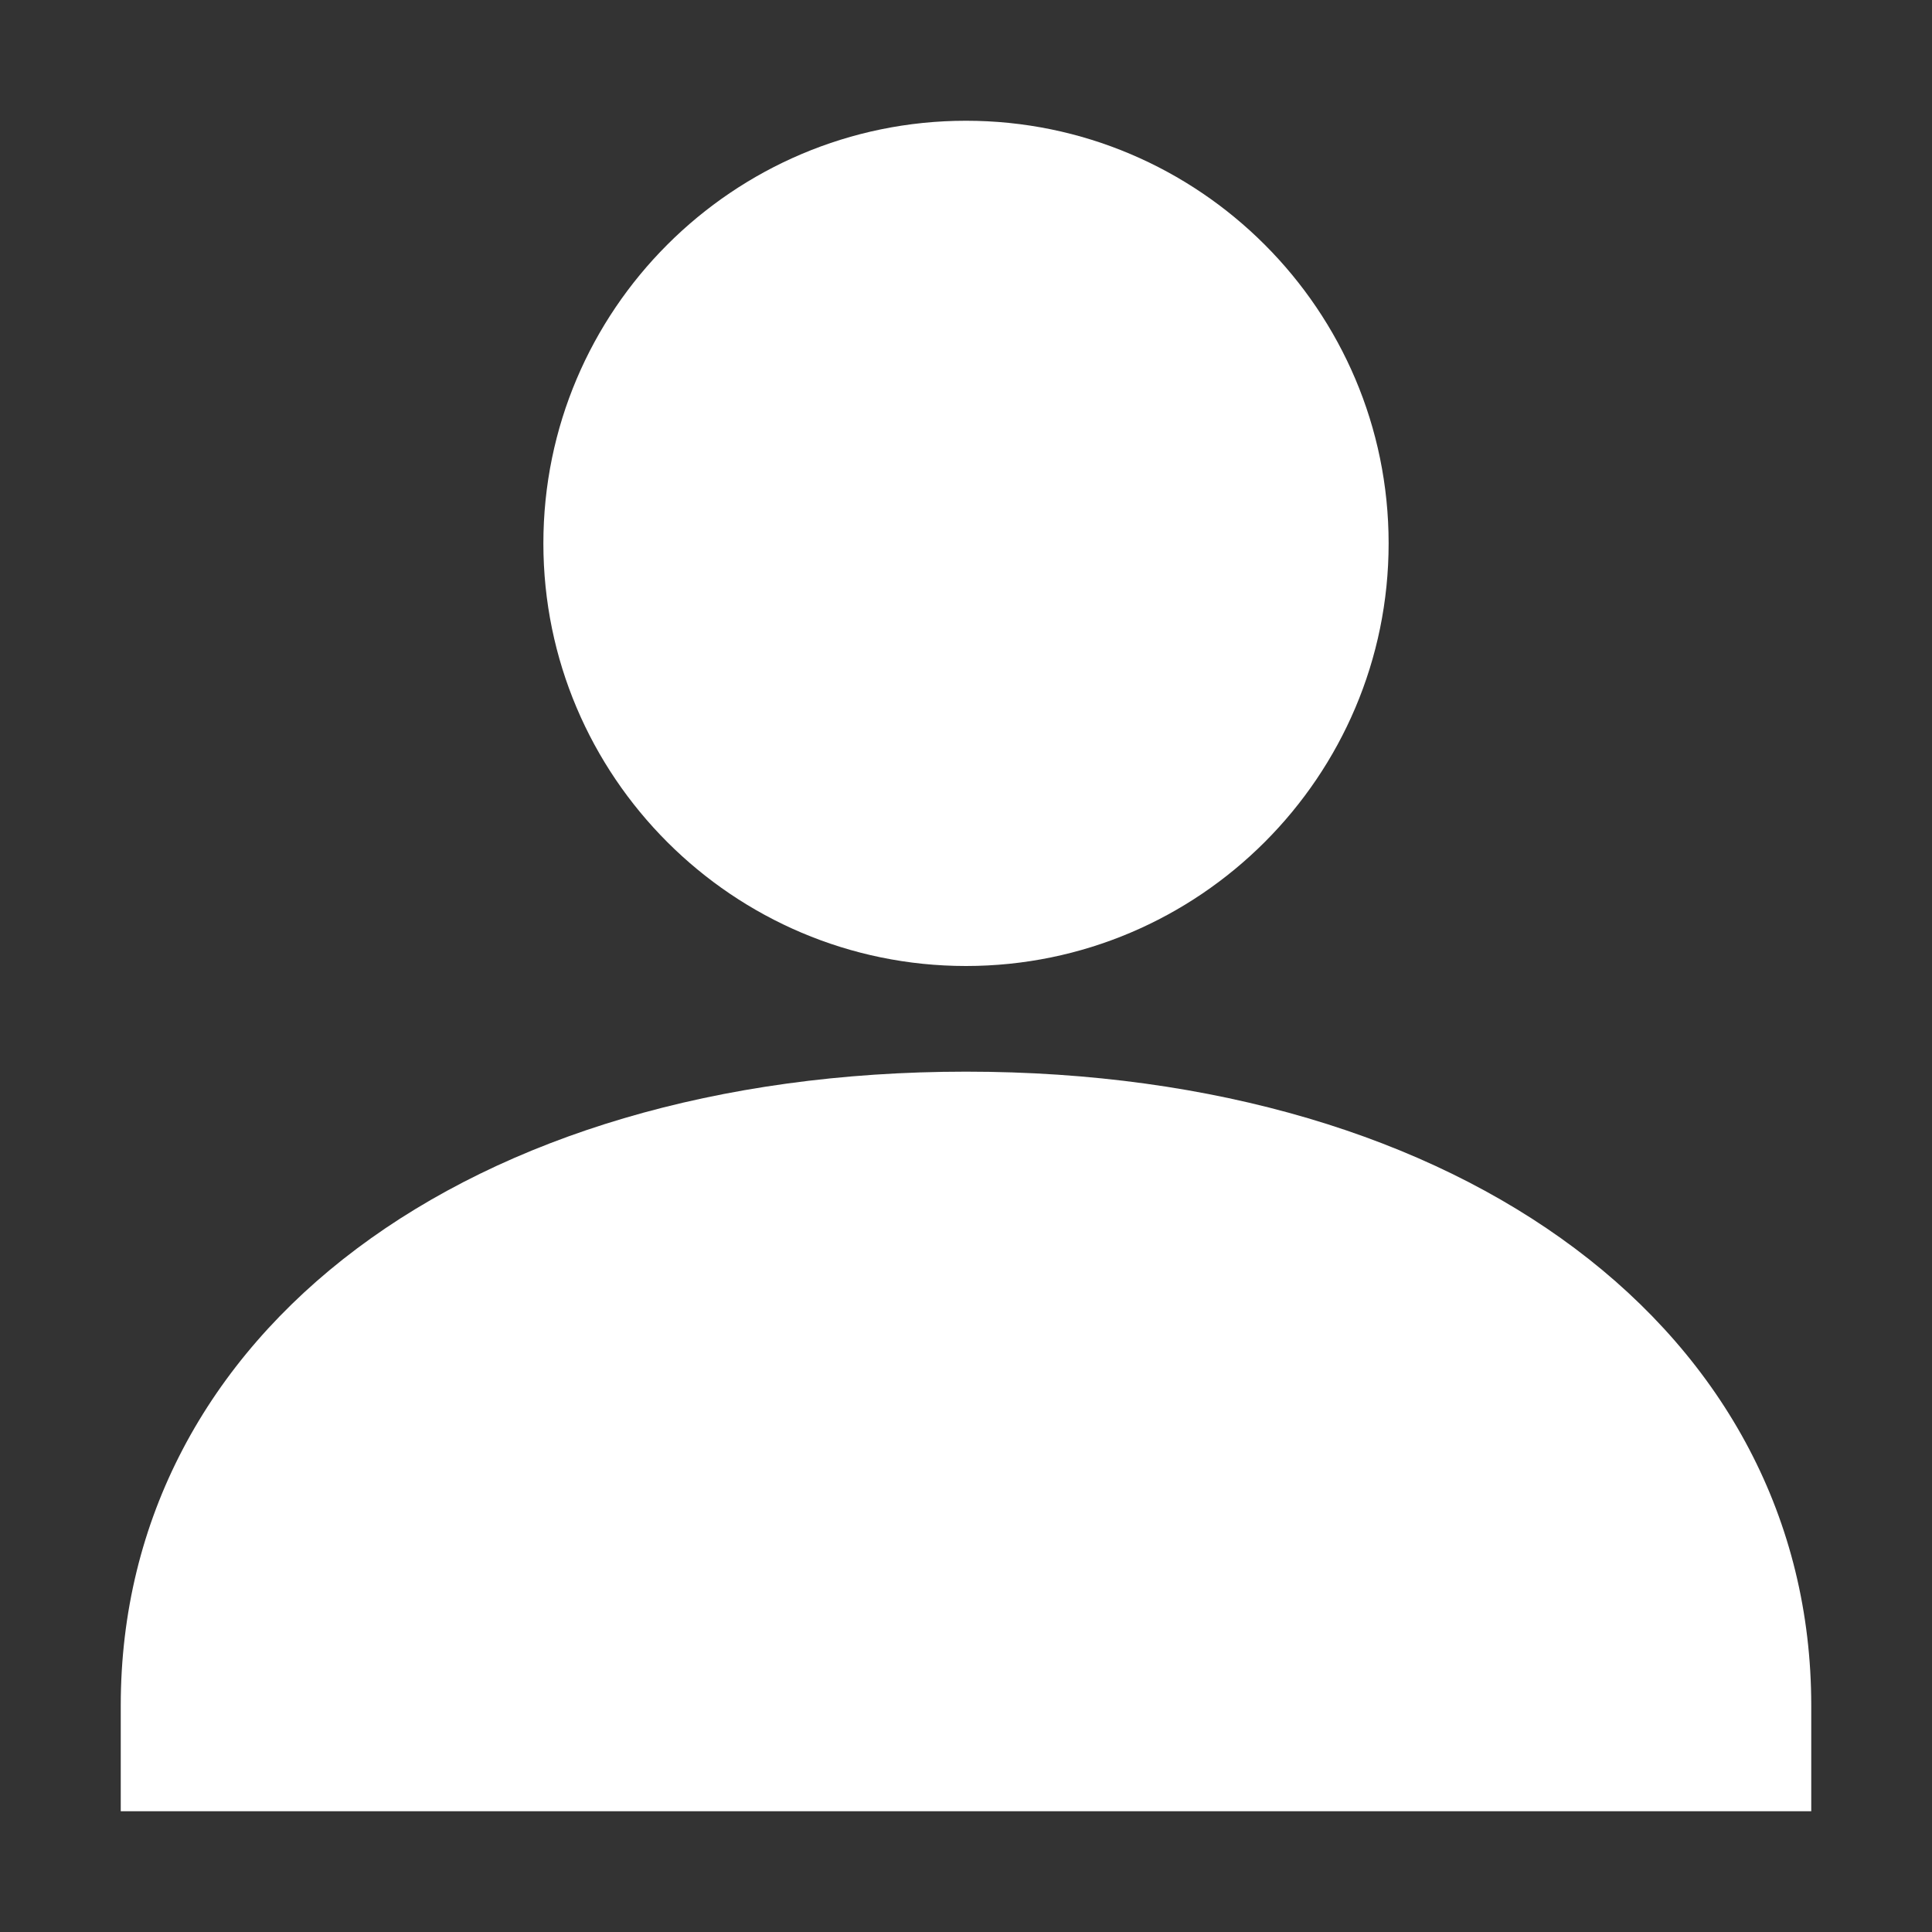 <svg width="16" height="16" viewBox="0 0 16 16" fill="none" xmlns="http://www.w3.org/2000/svg">
<rect x="0" y="0" width="16" height="16" fill="#333333" stroke="none"/>
<g clip-path="url(#clip0)">
<path d="M8 8C9.93 8 11.5 6.43 11.5 4.5C11.5 2.57 9.93 1 8 1C6.07 1 4.5 2.57 4.5 4.5C4.5 6.43 6.07 8 8 8Z" fill="white"/>
<path d="M8 8.875C3.879 8.875 1 11.034 1 14.125V15H15V14.125C15 11.034 12.121 8.875 8 8.875Z" fill="white"/>
</g>
<defs>
<clipPath id="clip0">
<rect width="16" height="16" fill="white"/>
</clipPath>
</defs>
</svg>
